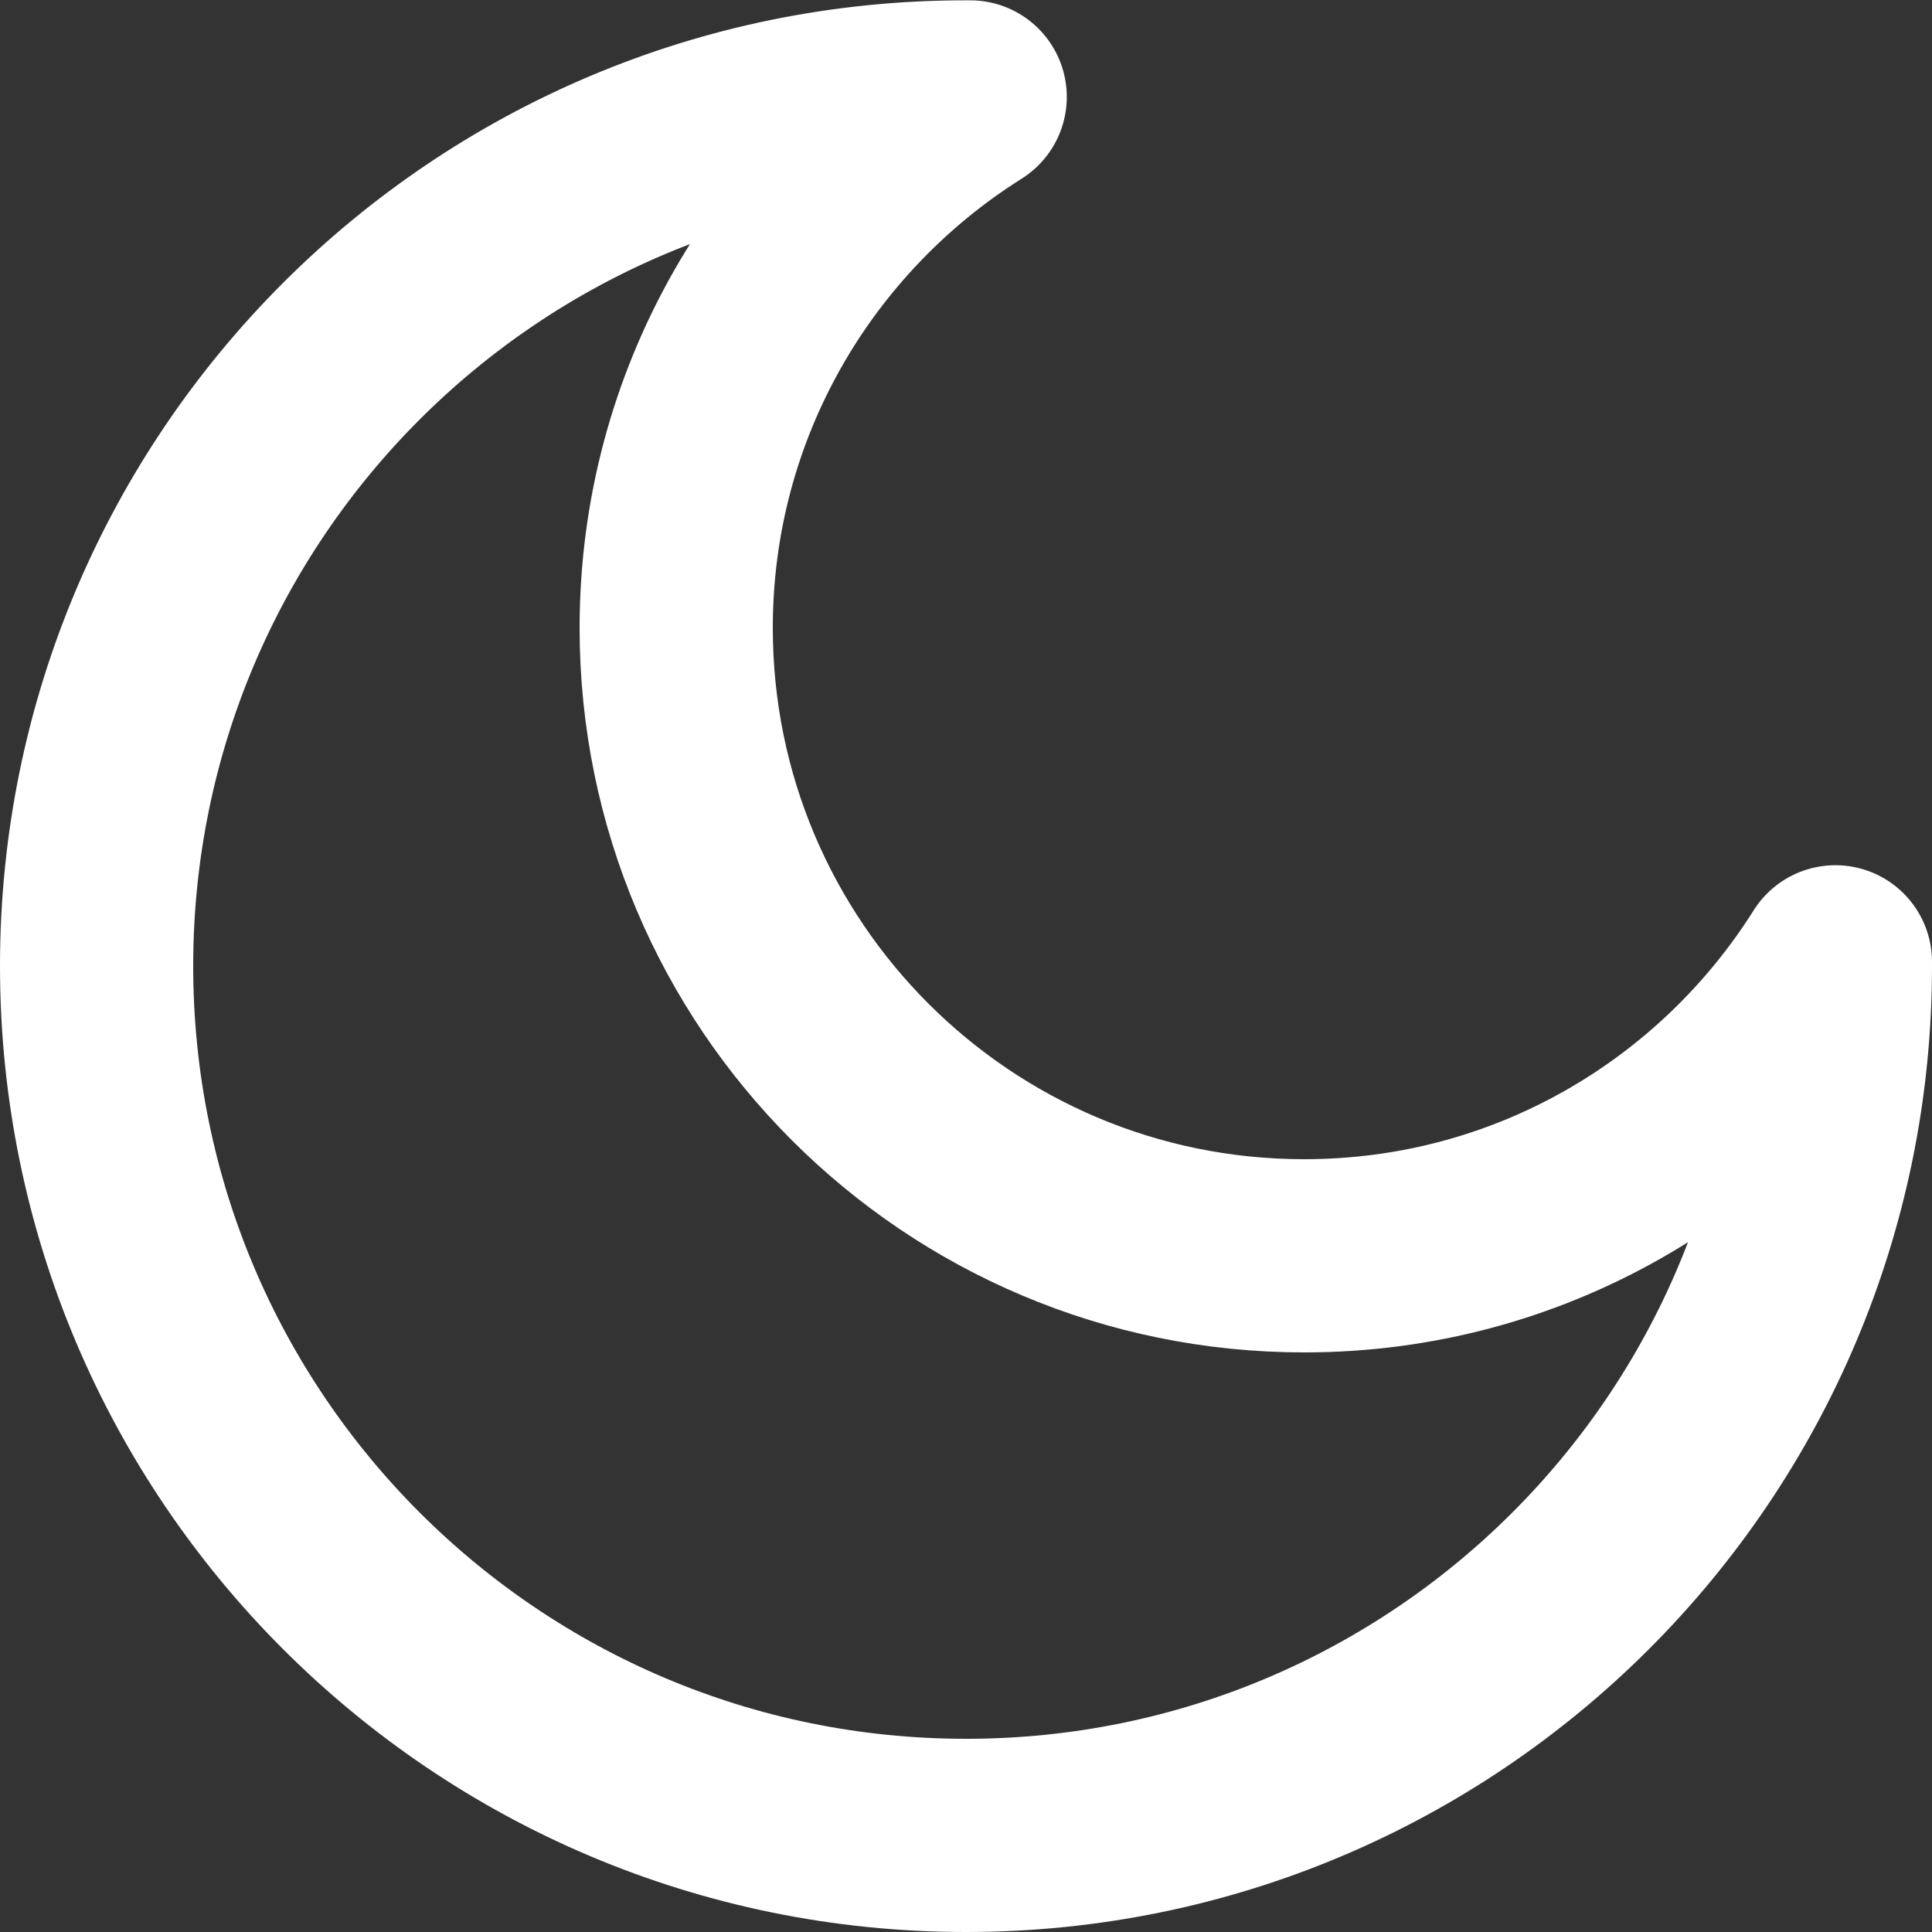 <?xml version="1.0" encoding="UTF-8"?>
<svg id="Layer_2" data-name="Layer 2" xmlns="http://www.w3.org/2000/svg" viewBox="0 0 60 60">
  <rect x="0" y="0" width="60" height="60" fill="#333333" stroke="none"/>
  <defs>
    <style>
      .cls-1 {
        fill: none;
        stroke: #fff;
        stroke-linecap: round;
        stroke-linejoin: round;
        stroke-width: 6px;
      }
    </style>
  </defs>
  <g id="_Layer_" data-name="&amp;lt;Layer&amp;gt;">
    <path class="cls-1" d="M40.5,39c-10.77,0-19.5-8.73-19.5-19.5,0-6.95,3.65-13.04,9.13-16.49-.04,0-.09,0-.13,0C15.09,3,3,15.09,3,30s12.09,27,27,27,27-12.09,27-27c0-.04,0-.09,0-.13-3.45,5.48-9.54,9.13-16.49,9.13Z"/>
  </g>
</svg>